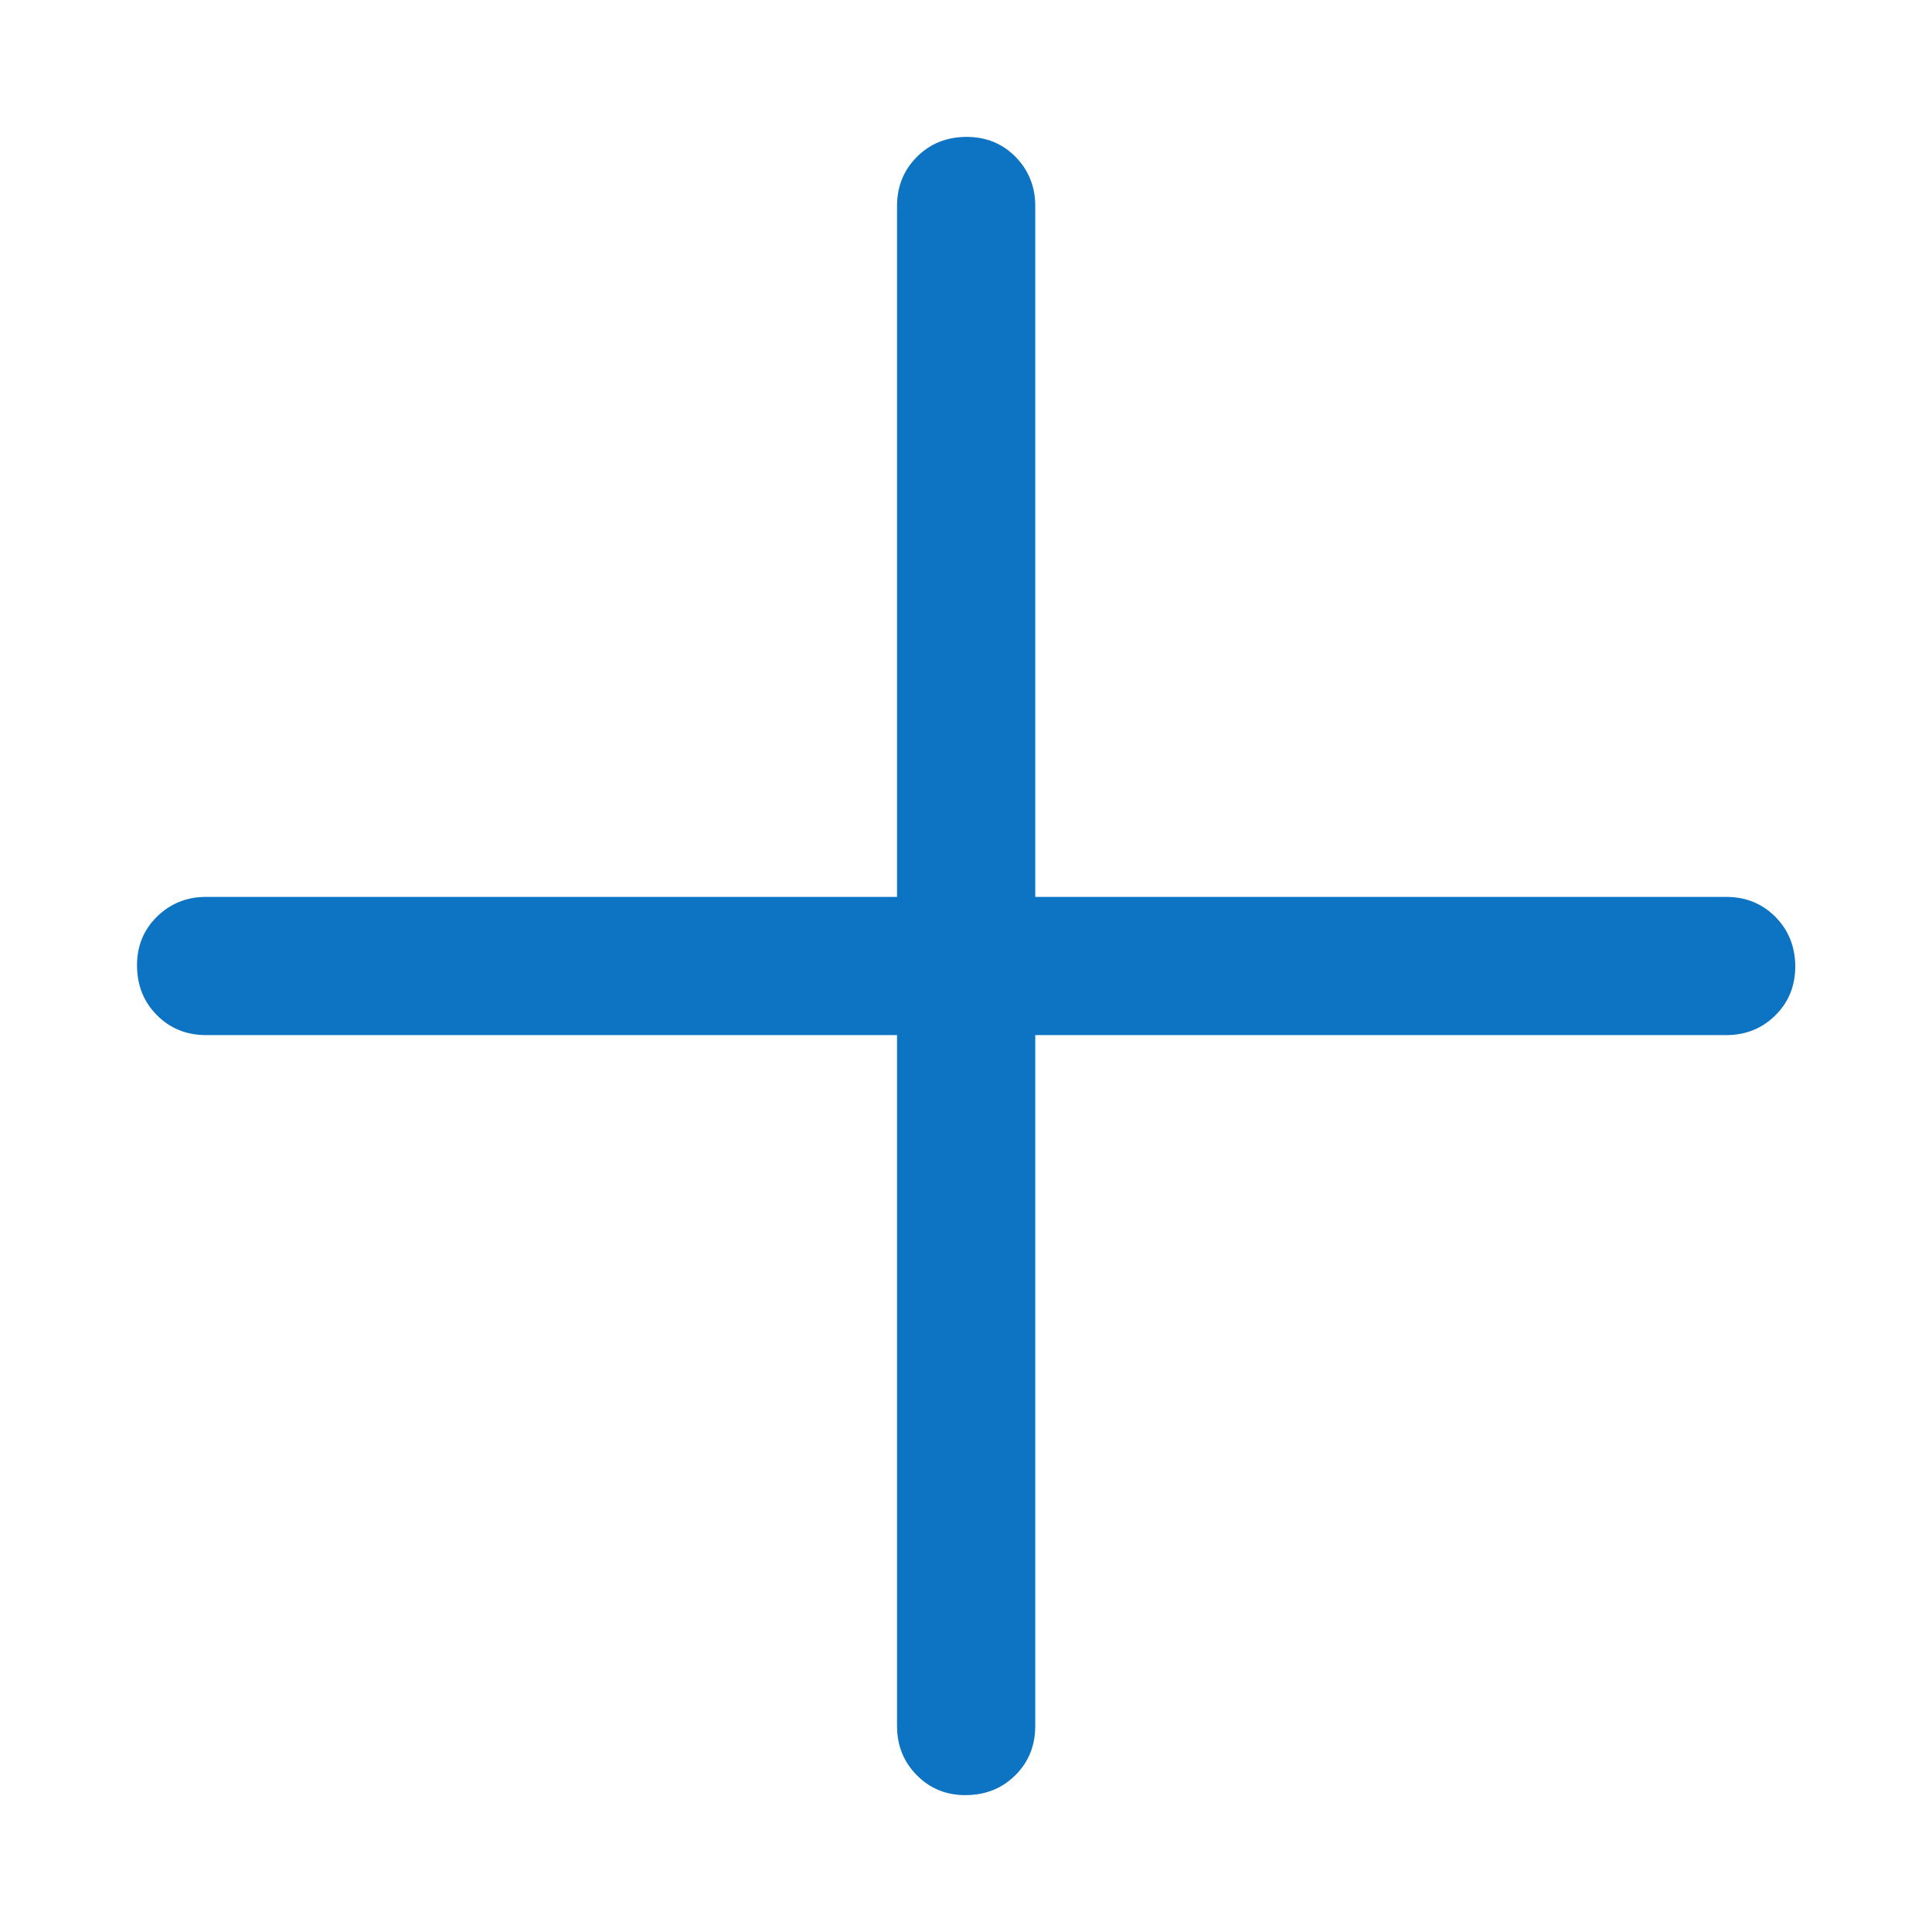 <svg width="13" height="13" viewBox="0 0 13 13" fill="none" xmlns="http://www.w3.org/2000/svg">
<path d="M6.036 6.965H1.387C1.255 6.965 1.144 6.92 1.056 6.831C0.967 6.742 0.923 6.631 0.922 6.499C0.921 6.367 0.966 6.257 1.056 6.168C1.146 6.08 1.256 6.035 1.387 6.035H6.036V1.386C6.036 1.254 6.081 1.144 6.17 1.055C6.259 0.966 6.37 0.922 6.502 0.921C6.634 0.921 6.744 0.965 6.833 1.055C6.921 1.145 6.966 1.255 6.966 1.386V6.035H11.615C11.747 6.035 11.857 6.08 11.946 6.169C12.034 6.258 12.079 6.369 12.08 6.501C12.08 6.633 12.036 6.743 11.946 6.832C11.856 6.921 11.746 6.965 11.615 6.965H6.966V11.614C6.966 11.746 6.921 11.857 6.832 11.945C6.743 12.034 6.632 12.078 6.5 12.079C6.368 12.08 6.258 12.035 6.169 11.945C6.08 11.855 6.036 11.745 6.036 11.614V6.965Z" fill="#0C74C2"/>
</svg>
